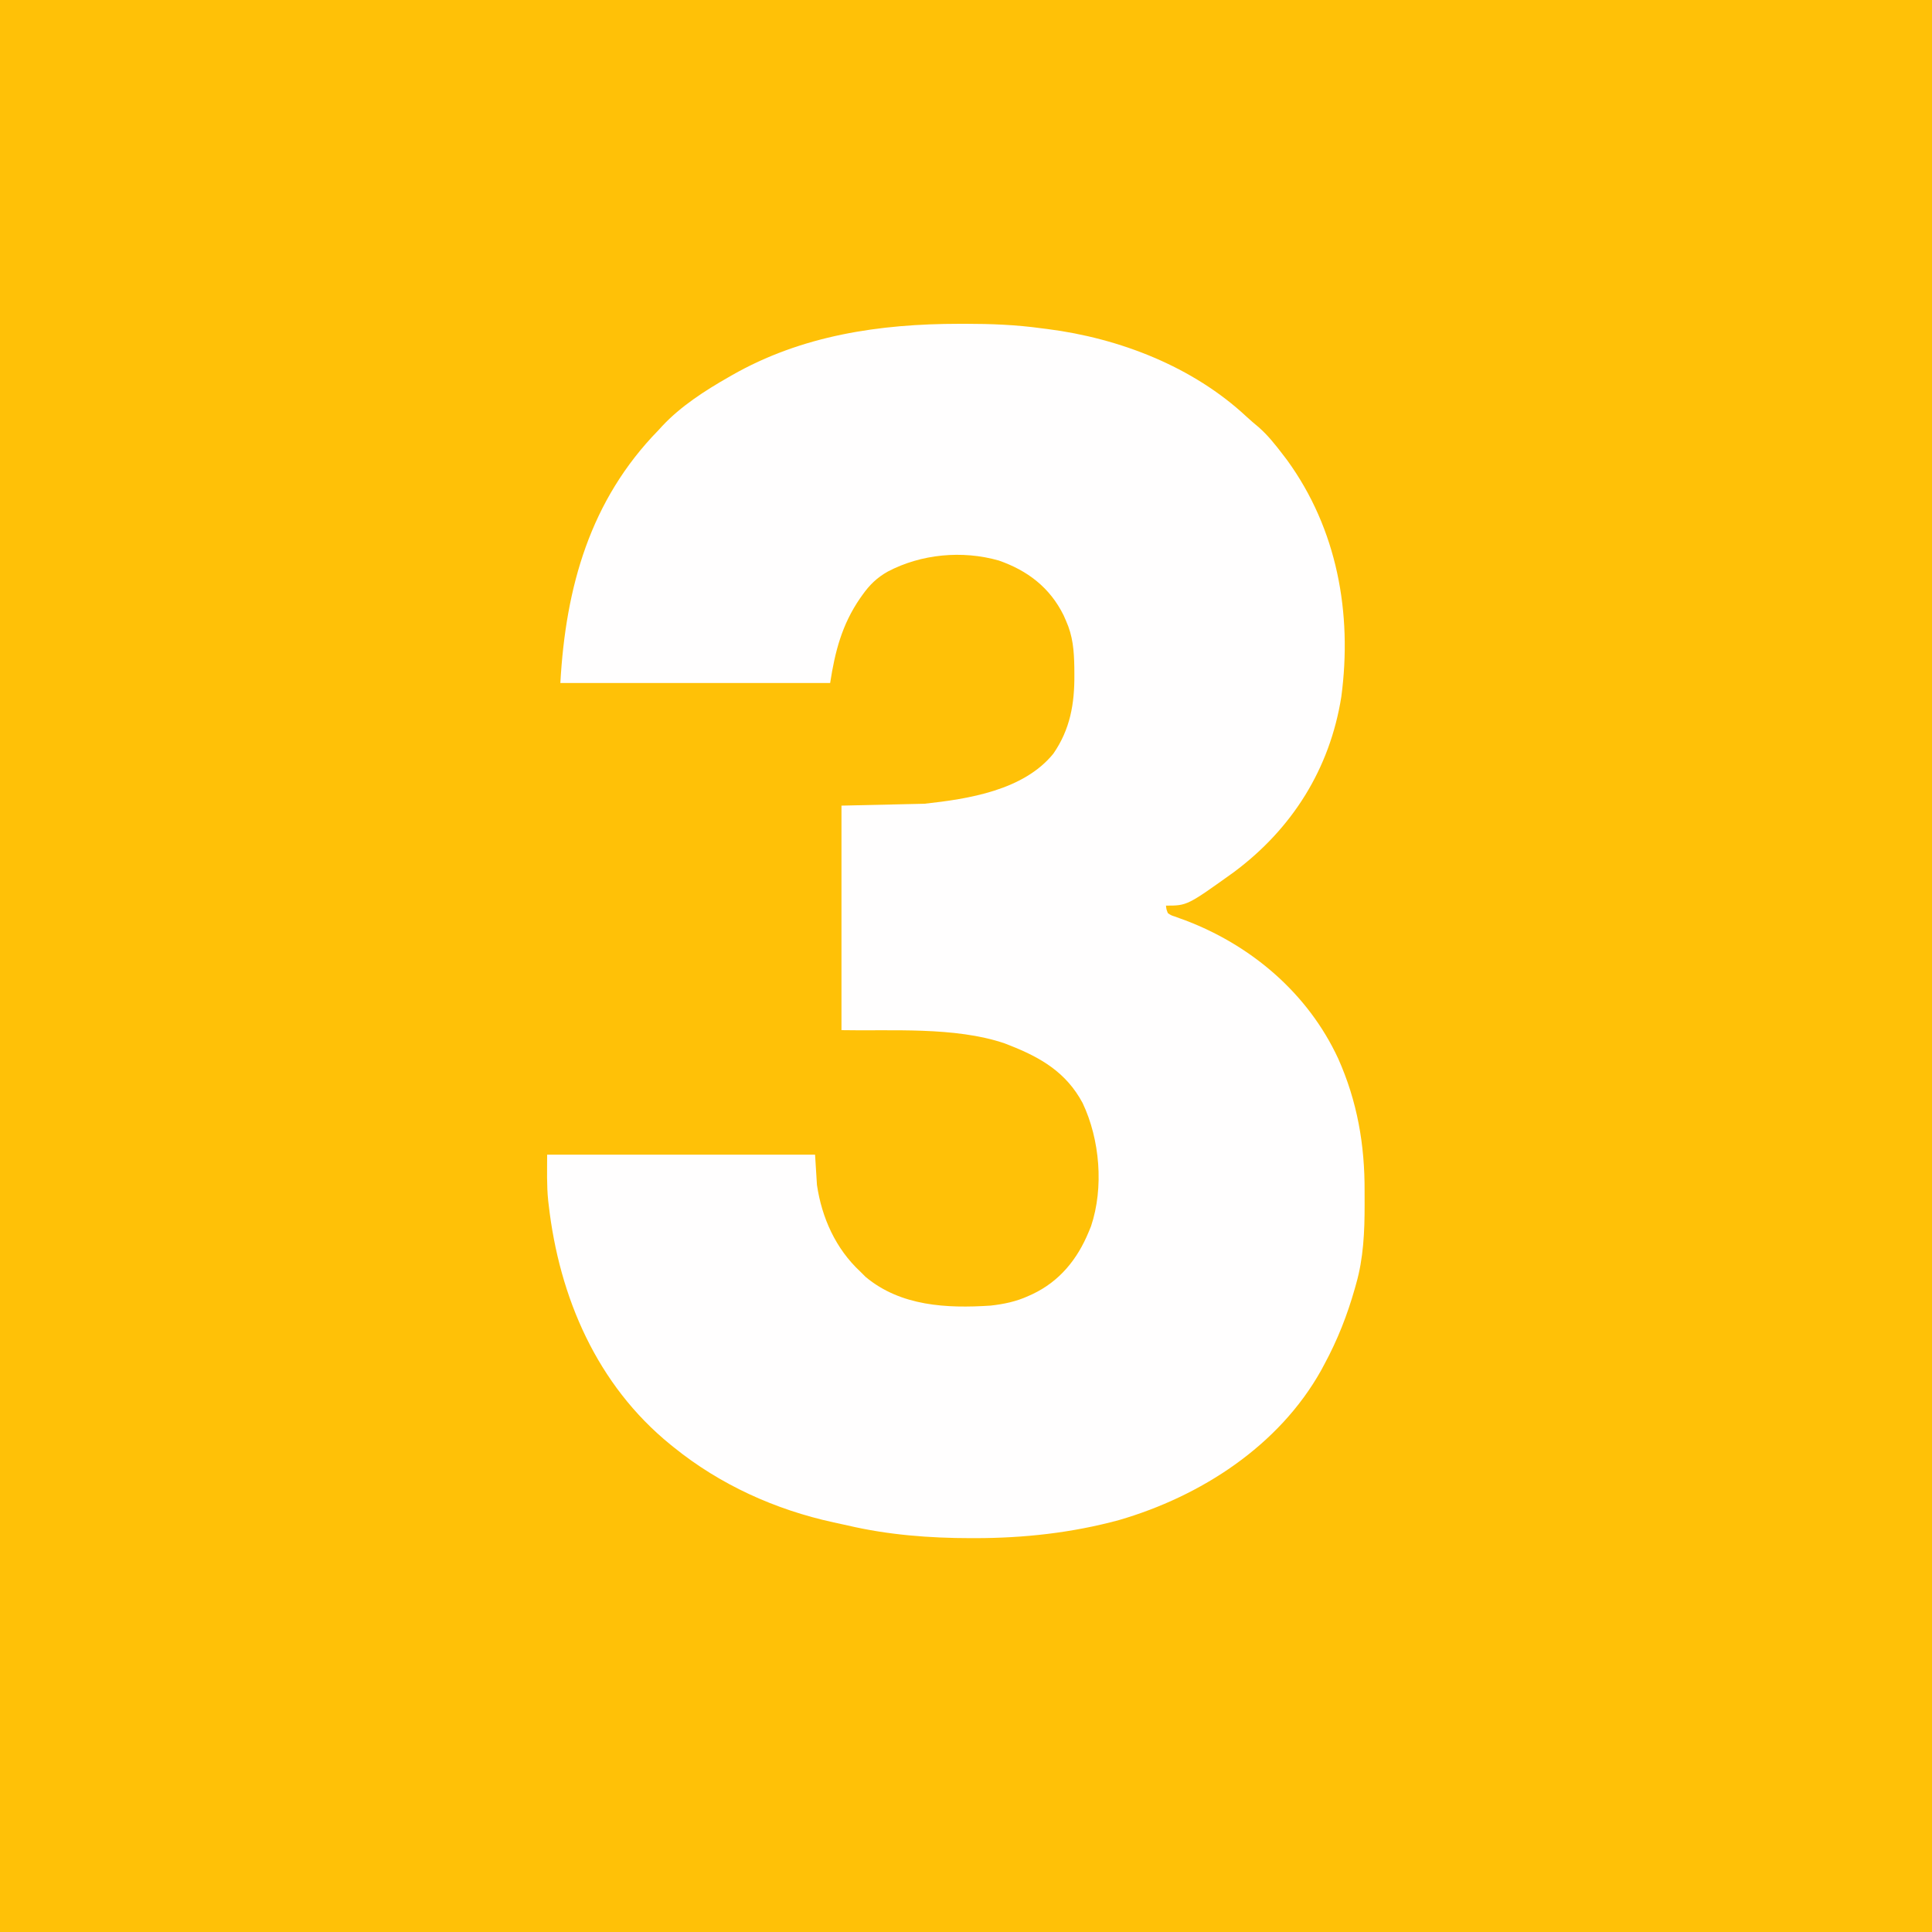 <?xml version="1.0" encoding="UTF-8"?>
<svg version="1.1" xmlns="http://www.w3.org/2000/svg" width="1024" height="1024">
<rect width="100%" height="100%" fill="#333333" stroke="none"/>
<path d="M0 0 C337.92 0 675.84 0 1024 0 C1024 337.92 1024 675.84 1024 1024 C686.08 1024 348.16 1024 0 1024 C0 686.08 0 348.16 0 0 Z " fill="#FFC107" transform="translate(0,0)"/>
<path d="M0 0 C1.71 -0.003 1.71 -0.003 3.455 -0.006 C17.028 -0.004 30.303 0.514 43.75 2.375 C45.318 2.57 45.318 2.57 46.917 2.769 C85.17 7.655 124.06 22.699 152.52 49.301 C154.562 51.2 156.665 52.973 158.812 54.75 C163.773 59.093 167.761 64.147 171.75 69.375 C172.831 70.79 172.831 70.79 173.934 72.234 C200.464 108.744 208.586 153.396 202.674 197.689 C196.603 235.902 176.64 267.627 145.699 290.645 C120.961 308.375 120.961 308.375 109.75 308.375 C109.948 310.331 109.948 310.331 110.75 312.375 C112.481 313.532 112.481 313.532 114.695 314.234 C115.929 314.694 115.929 314.694 117.187 315.164 C118.074 315.481 118.961 315.798 119.875 316.125 C155.102 329.491 184.988 354.899 201.008 389.414 C211.132 412.113 215.142 435.115 215.011 459.904 C215 462.308 215.011 464.711 215.023 467.115 C215.037 481.123 214.402 495.404 210.5 508.938 C210.284 509.716 210.068 510.495 209.845 511.298 C205.846 525.388 200.711 538.484 193.75 551.375 C193.184 552.435 192.618 553.494 192.035 554.586 C169.654 594.713 128.145 621.474 84.777 634.066 C59.85 640.817 34.503 643.601 8.75 643.625 C7.978 643.626 7.207 643.627 6.412 643.628 C-15.548 643.609 -37.458 641.93 -58.889 636.921 C-61.373 636.347 -63.865 635.816 -66.359 635.289 C-97.308 628.564 -126.569 615.338 -151.25 595.375 C-152.077 594.709 -152.077 594.709 -152.92 594.029 C-191.796 562.445 -211.834 516.059 -217.438 466.938 C-217.522 466.236 -217.606 465.534 -217.692 464.811 C-218.542 456.602 -218.25 448.755 -218.25 440.375 C-171.39 440.375 -124.53 440.375 -76.25 440.375 C-75.92 445.655 -75.59 450.935 -75.25 456.375 C-72.695 473.811 -65.298 490.281 -52.25 502.375 C-51.322 503.303 -50.394 504.231 -49.438 505.188 C-30.812 520.723 -6.363 521.9 16.75 520.375 C23.85 519.581 30.374 518.237 36.875 515.25 C37.552 514.944 38.23 514.637 38.928 514.322 C53.284 507.552 62.757 495.897 68.75 481.375 C69.165 480.371 69.58 479.367 70.008 478.332 C76.865 457.88 74.743 432.363 65.562 413 C56.859 396.722 43.336 388.872 26.75 382.375 C25.91 382.045 25.069 381.715 24.203 381.375 C-2.226 372.378 -36.694 374.919 -62.25 374.375 C-62.25 335.105 -62.25 295.835 -62.25 255.375 C-47.73 255.045 -33.21 254.715 -18.25 254.375 C4.984 251.839 34.246 247.302 50.039 227.844 C58.953 214.981 61.316 201.353 61.188 185.938 C61.18 184.662 61.172 183.387 61.165 182.073 C61.009 173.226 60.418 165.534 56.75 157.375 C56.326 156.413 55.902 155.452 55.465 154.461 C48.194 139.757 36.339 130.76 21.137 125.465 C1.754 119.945 -20.038 122.022 -37.684 131.305 C-43.389 134.506 -47.353 138.354 -51.125 143.688 C-51.556 144.296 -51.988 144.905 -52.432 145.532 C-61.999 159.457 -65.68 173.67 -68.25 190.375 C-115.44 190.375 -162.63 190.375 -211.25 190.375 C-208.431 139.627 -195.528 93.487 -159.25 56.375 C-158.6 55.663 -157.951 54.952 -157.281 54.219 C-147.464 43.713 -134.671 35.454 -122.25 28.375 C-121.631 28.018 -121.012 27.662 -120.375 27.294 C-83.276 6.104 -42.113 0.032 0 0 Z " fill="#FFFEFE" transform="translate(508.25,171.625)"/>
</svg>
